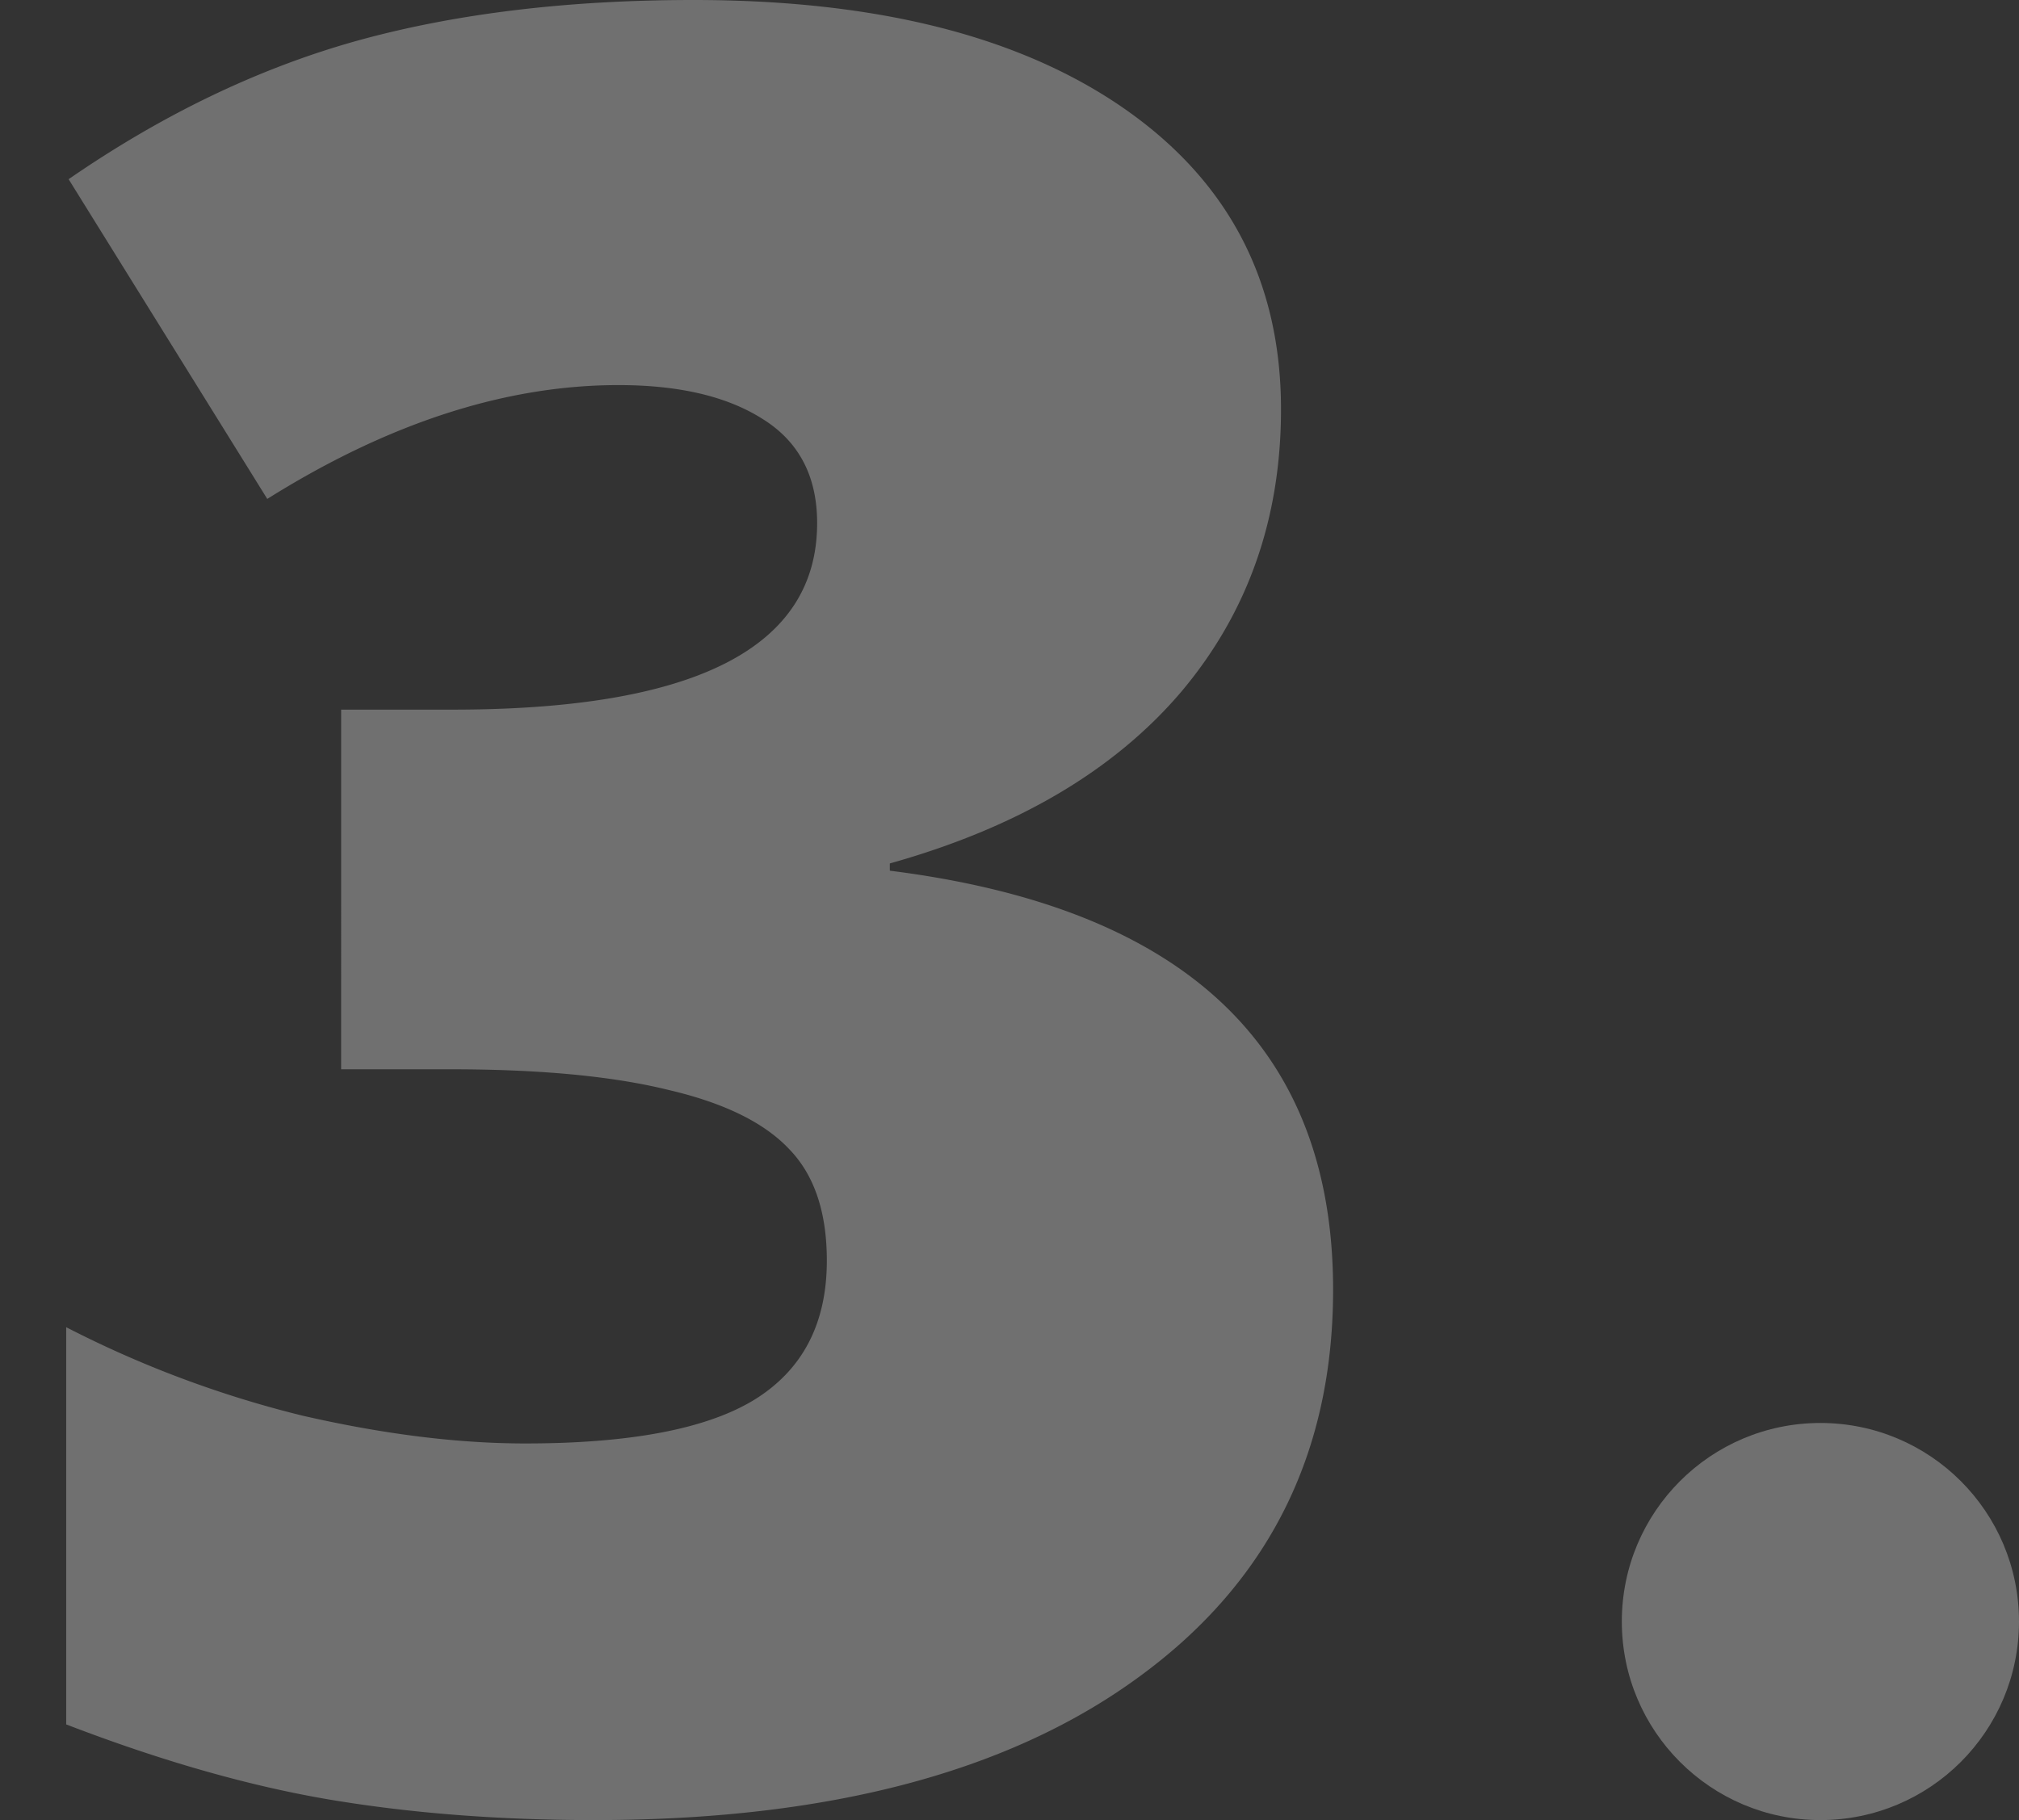 <svg width="61" height="55" fill="none" xmlns="http://www.w3.org/2000/svg"><rect width="100%" height="100%" fill="#333333" stroke="none"/><path opacity=".3" d="M38.703 12.369c0 3.317-1.012 6.172-3.037 8.563-2.025 2.366-4.952 4.086-8.782 5.16v.219c8.928 1.122 13.393 5.342 13.393 12.661 0 4.977-1.976 8.892-5.928 11.747C30.42 53.573 24.956 55 17.955 55c-2.879 0-5.55-.207-8.014-.622C7.5 53.963 4.854 53.207 2 52.109V40.106a32.513 32.513 0 007.136 2.672c2.44.56 4.684.841 6.733.841 3.171 0 5.477-.439 6.916-1.317 1.464-.903 2.196-2.305 2.196-4.208 0-1.464-.378-2.586-1.135-3.367-.756-.805-1.976-1.402-3.659-1.793-1.683-.415-3.879-.622-6.587-.622h-3.293V21.444h3.366c7.343 0 11.015-1.879 11.015-5.636 0-1.415-.549-2.464-1.647-3.147-1.073-.683-2.525-1.024-4.354-1.024-3.416 0-6.953 1.146-10.612 3.44L2.073 5.415c2.83-1.952 5.721-3.342 8.673-4.172C13.722.414 17.126 0 20.956 0c5.537 0 9.88 1.098 13.027 3.293 3.147 2.196 4.72 5.221 4.72 9.076z" fill="#fff"/><circle opacity=".3" cx="55" cy="49" r="6" fill="#fff"/></svg>